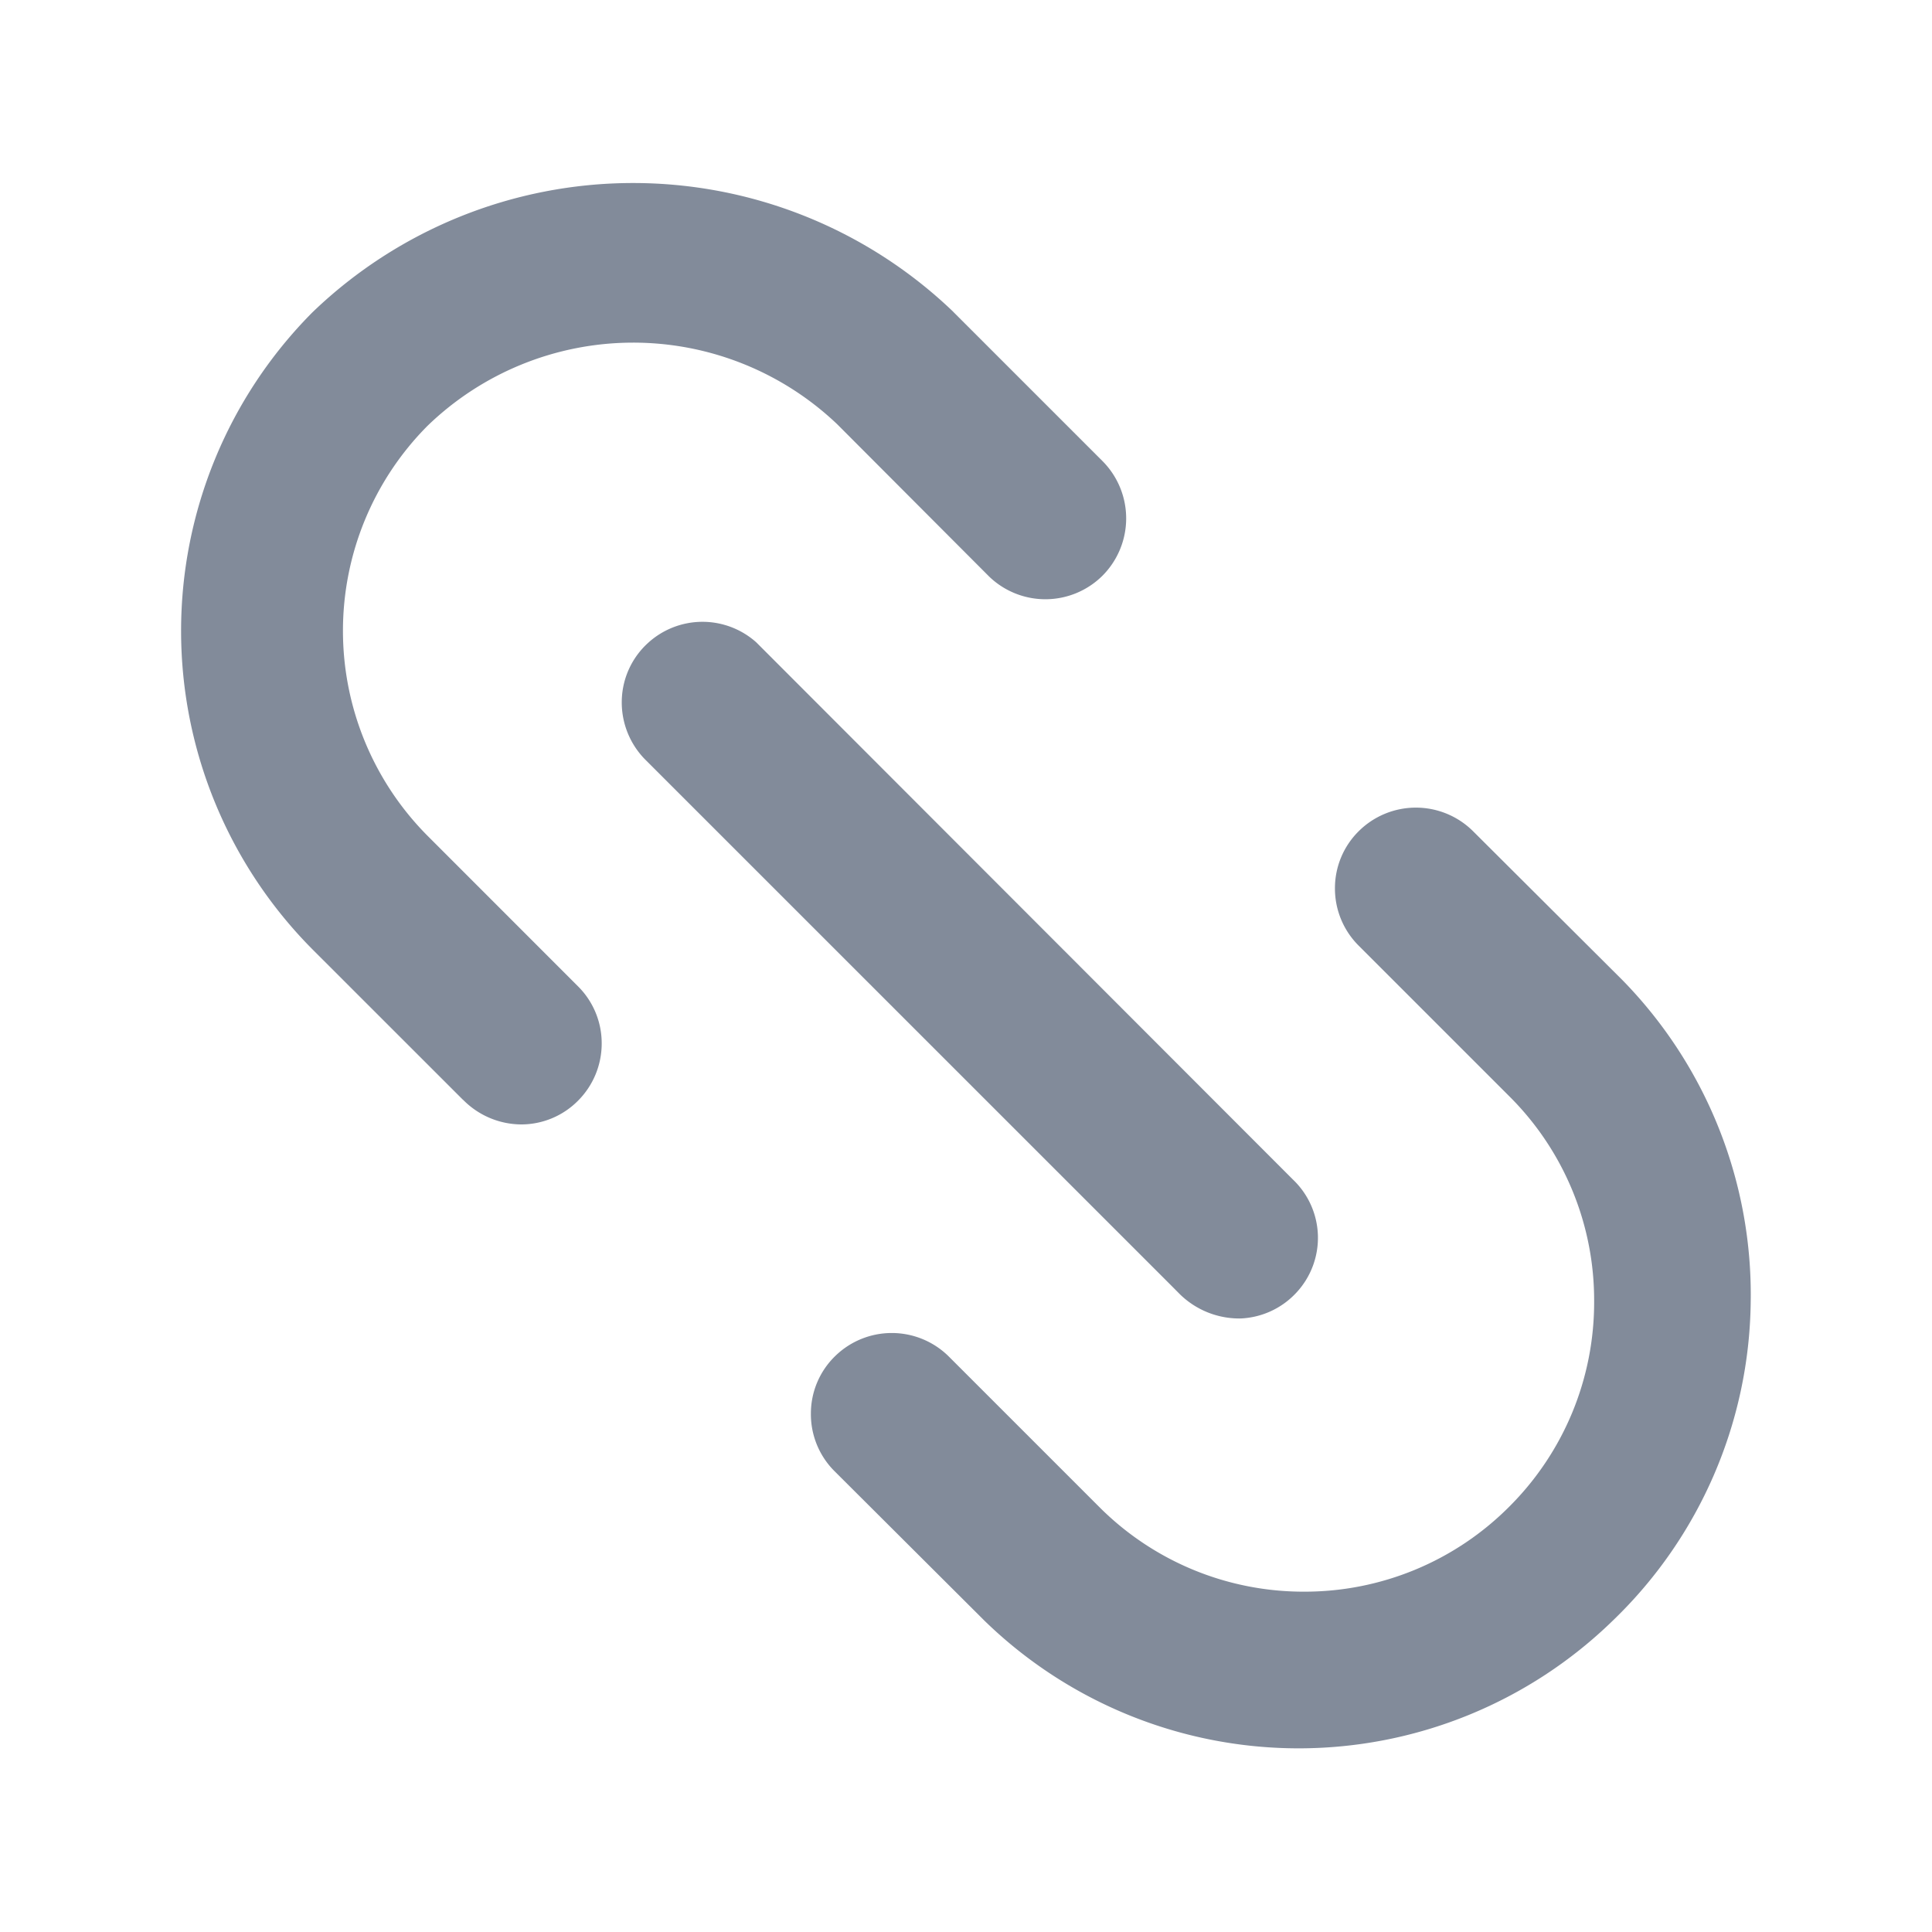 <svg xmlns="http://www.w3.org/2000/svg" width="32" height="32" viewBox="0 0 32 32">
    <path d="m-2447.694 2998.779-2.485-2.478a1.331 1.331 0 0 1-.39-.958 1.325 1.325 0 0 1 .4-.945 1.341 1.341 0 0 1 1.873-.006l2.5 2.5a4.779 4.779 0 0 0 3.395 1.406 4.78 4.78 0 0 0 3.4-1.409 4.777 4.777 0 0 0 1.405-3.4 4.764 4.764 0 0 0-1.409-3.4l-2.492-2.492a1.334 1.334 0 0 1-.392-.948 1.326 1.326 0 0 1 .393-.946 1.343 1.343 0 0 1 1.895 0l2.479 2.471a7.449 7.449 0 0 1 2.119 5.339 7.437 7.437 0 0 1-2.277 5.258 7.459 7.459 0 0 1-5.208 2.122 7.463 7.463 0 0 1-5.206-2.114zm4.243-5.006a1.407 1.407 0 0 1-1.005-.4l-.16-.161-8.708-8.707a1.348 1.348 0 0 1-.377-.981 1.326 1.326 0 0 1 .427-.933 1.337 1.337 0 0 1 1.8-.017l8.891 8.9a1.332 1.332 0 0 1 .058 1.868 1.335 1.335 0 0 1-.926.431zm-12.874-3.617-.014-.012-2.469-2.468a7.484 7.484 0 0 1-.016-10.569 7.658 7.658 0 0 1 10.59-.03l2.5 2.5a1.345 1.345 0 0 1-.012 1.9 1.342 1.342 0 0 1-1.87.008l-2.518-2.524a4.9 4.9 0 0 0-6.785.027 4.815 4.815 0 0 0 0 6.79l2.493 2.494a1.328 1.328 0 0 1 .392.943 1.339 1.339 0 0 1-.393.952 1.324 1.324 0 0 1-.945.392 1.361 1.361 0 0 1-.953-.403z" transform="translate(2464 -2971.935)" style="fill:#828b9a;stroke:transparent;stroke-miterlimit:10"/>
</svg>
